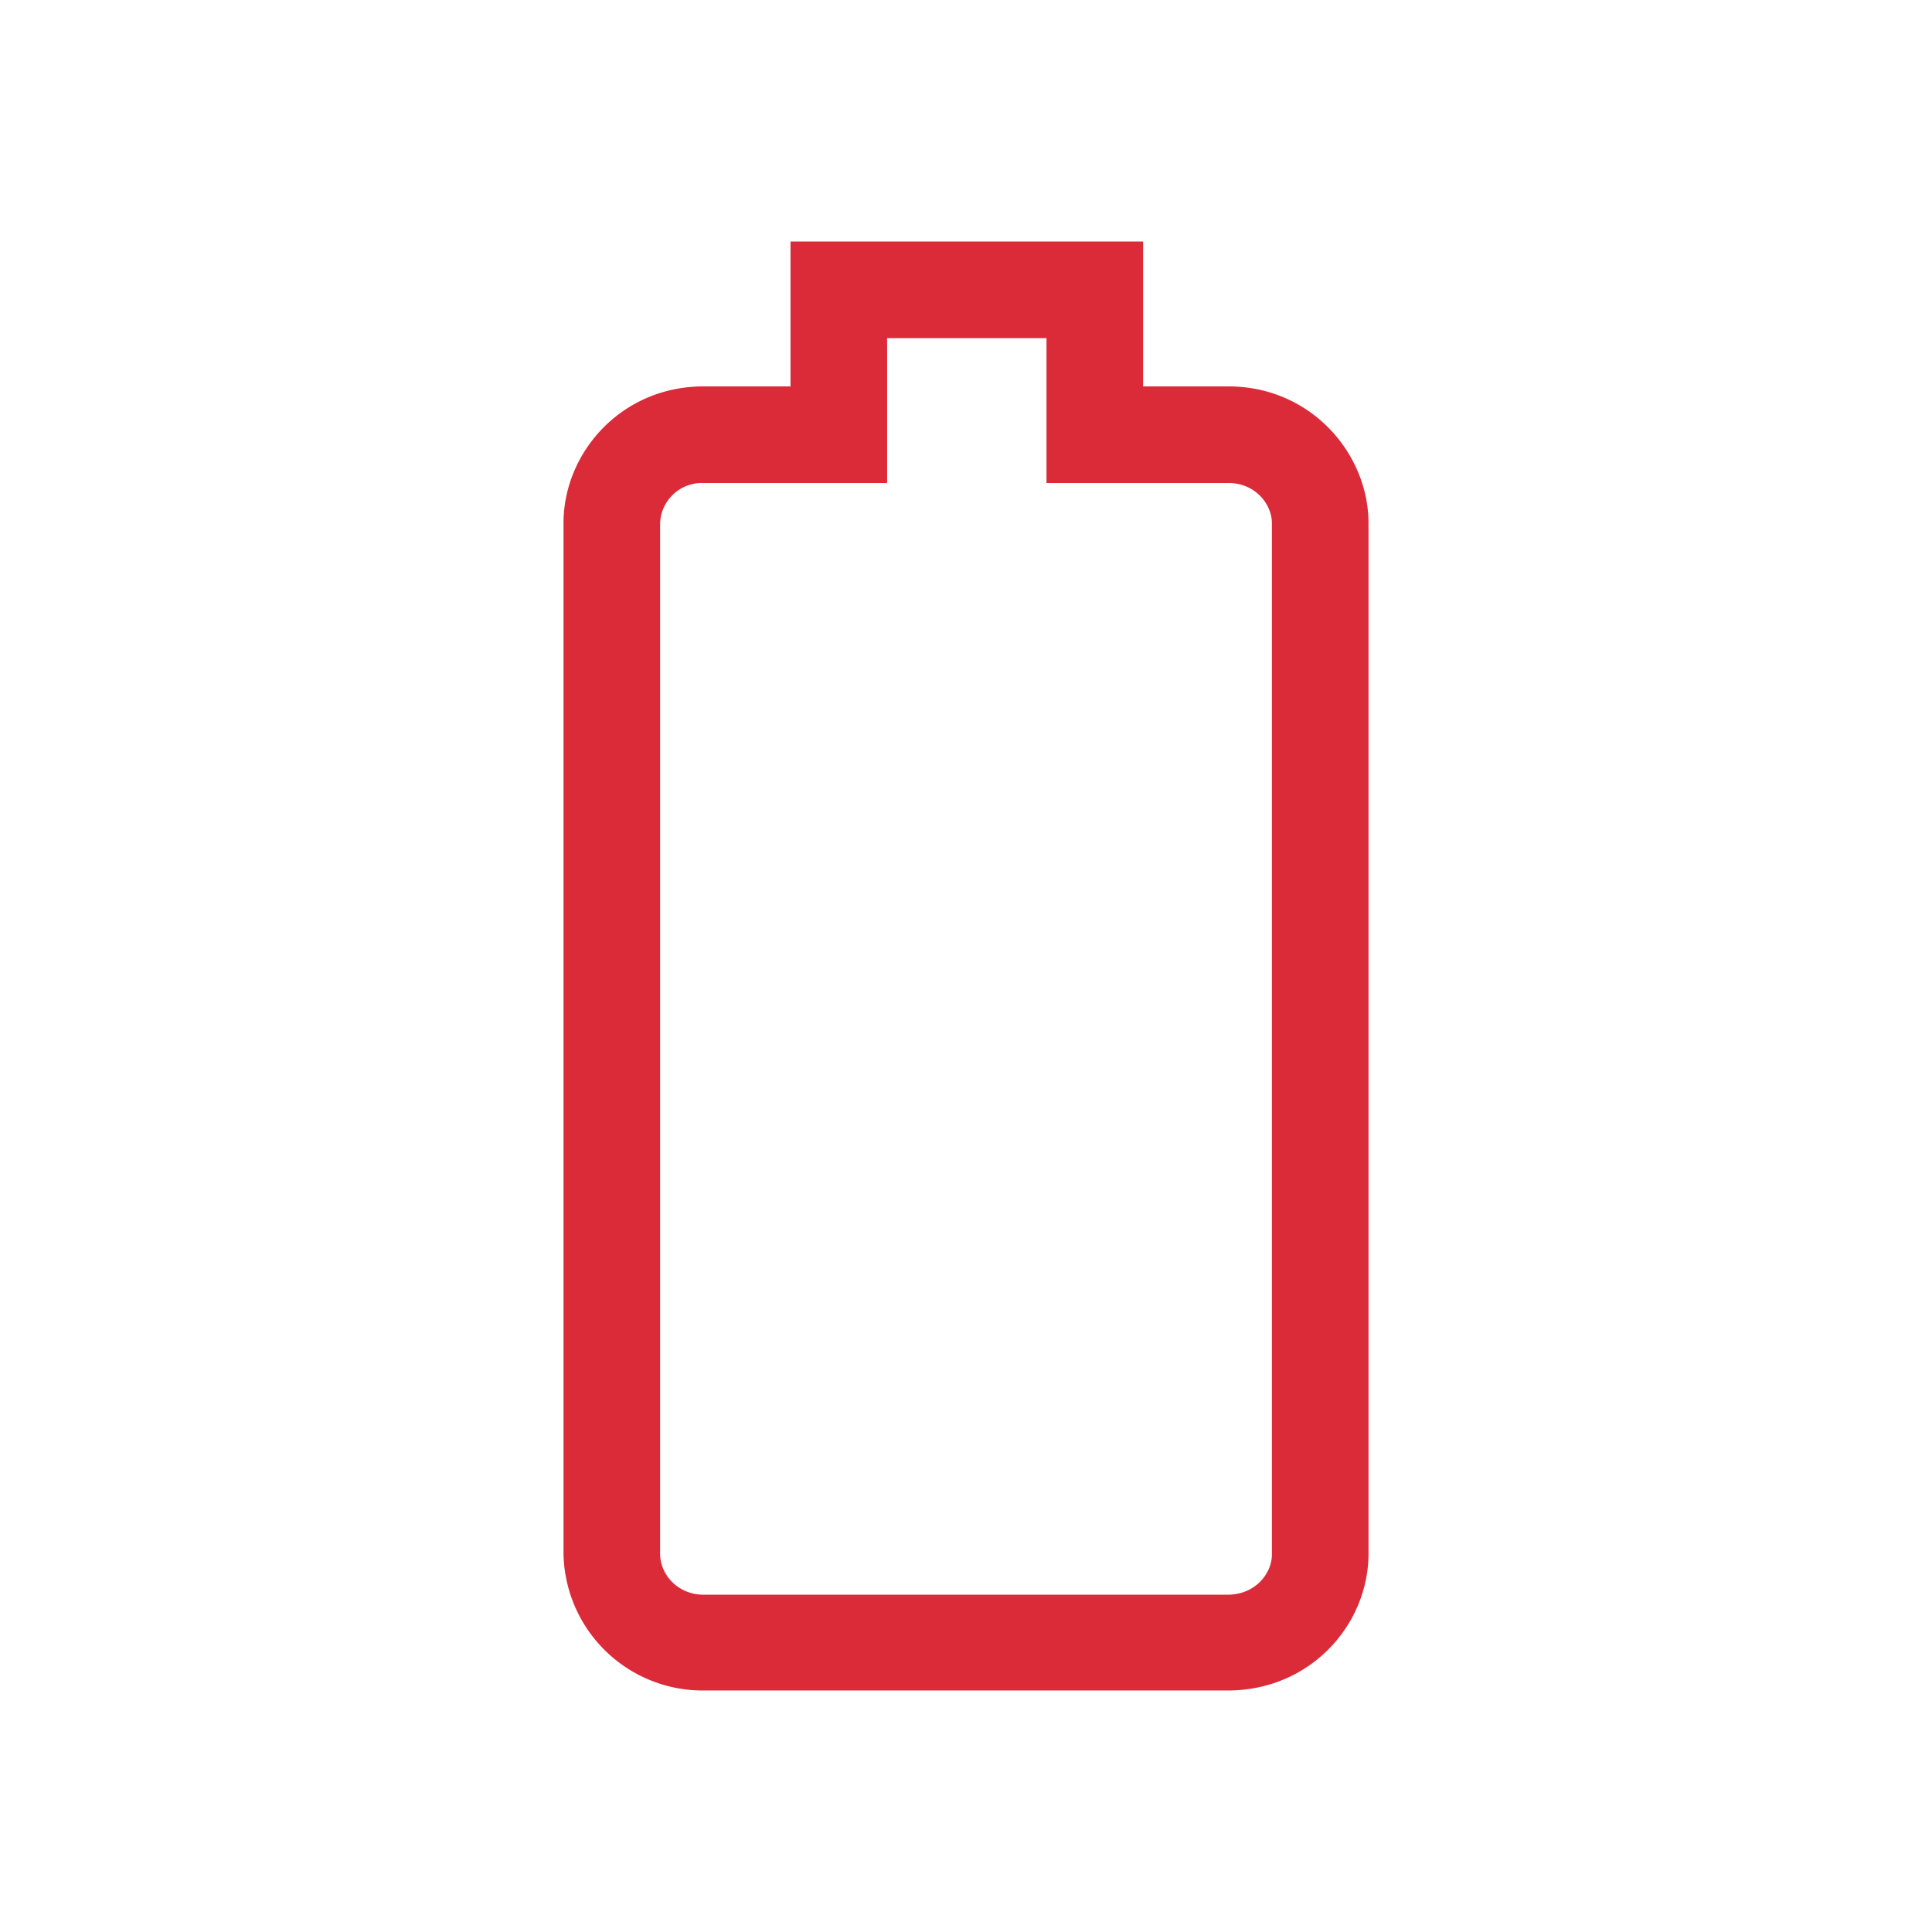 <svg xmlns="http://www.w3.org/2000/svg" fill="none" viewBox="0 0 24 24"><defs/><path fill="#DB2B39" fill-rule="evenodd" d="M13 6V4.2h-1.98V6H8.74a.52.52 0 00-.54.5V19.3c0 .26.22.51.54.51h6.51c.34 0 .55-.26.55-.5V6.5c0-.24-.21-.5-.54-.5H13zm0-3h1.2V4.8h1.06c1.02 0 1.74.83 1.74 1.7v12.8c0 .88-.72 1.7-1.75 1.7H8.74A1.73 1.73 0 017 19.29V6.5c0-.88.72-1.7 1.74-1.7h1.08V3H13z" clip-rule="evenodd"/></svg>